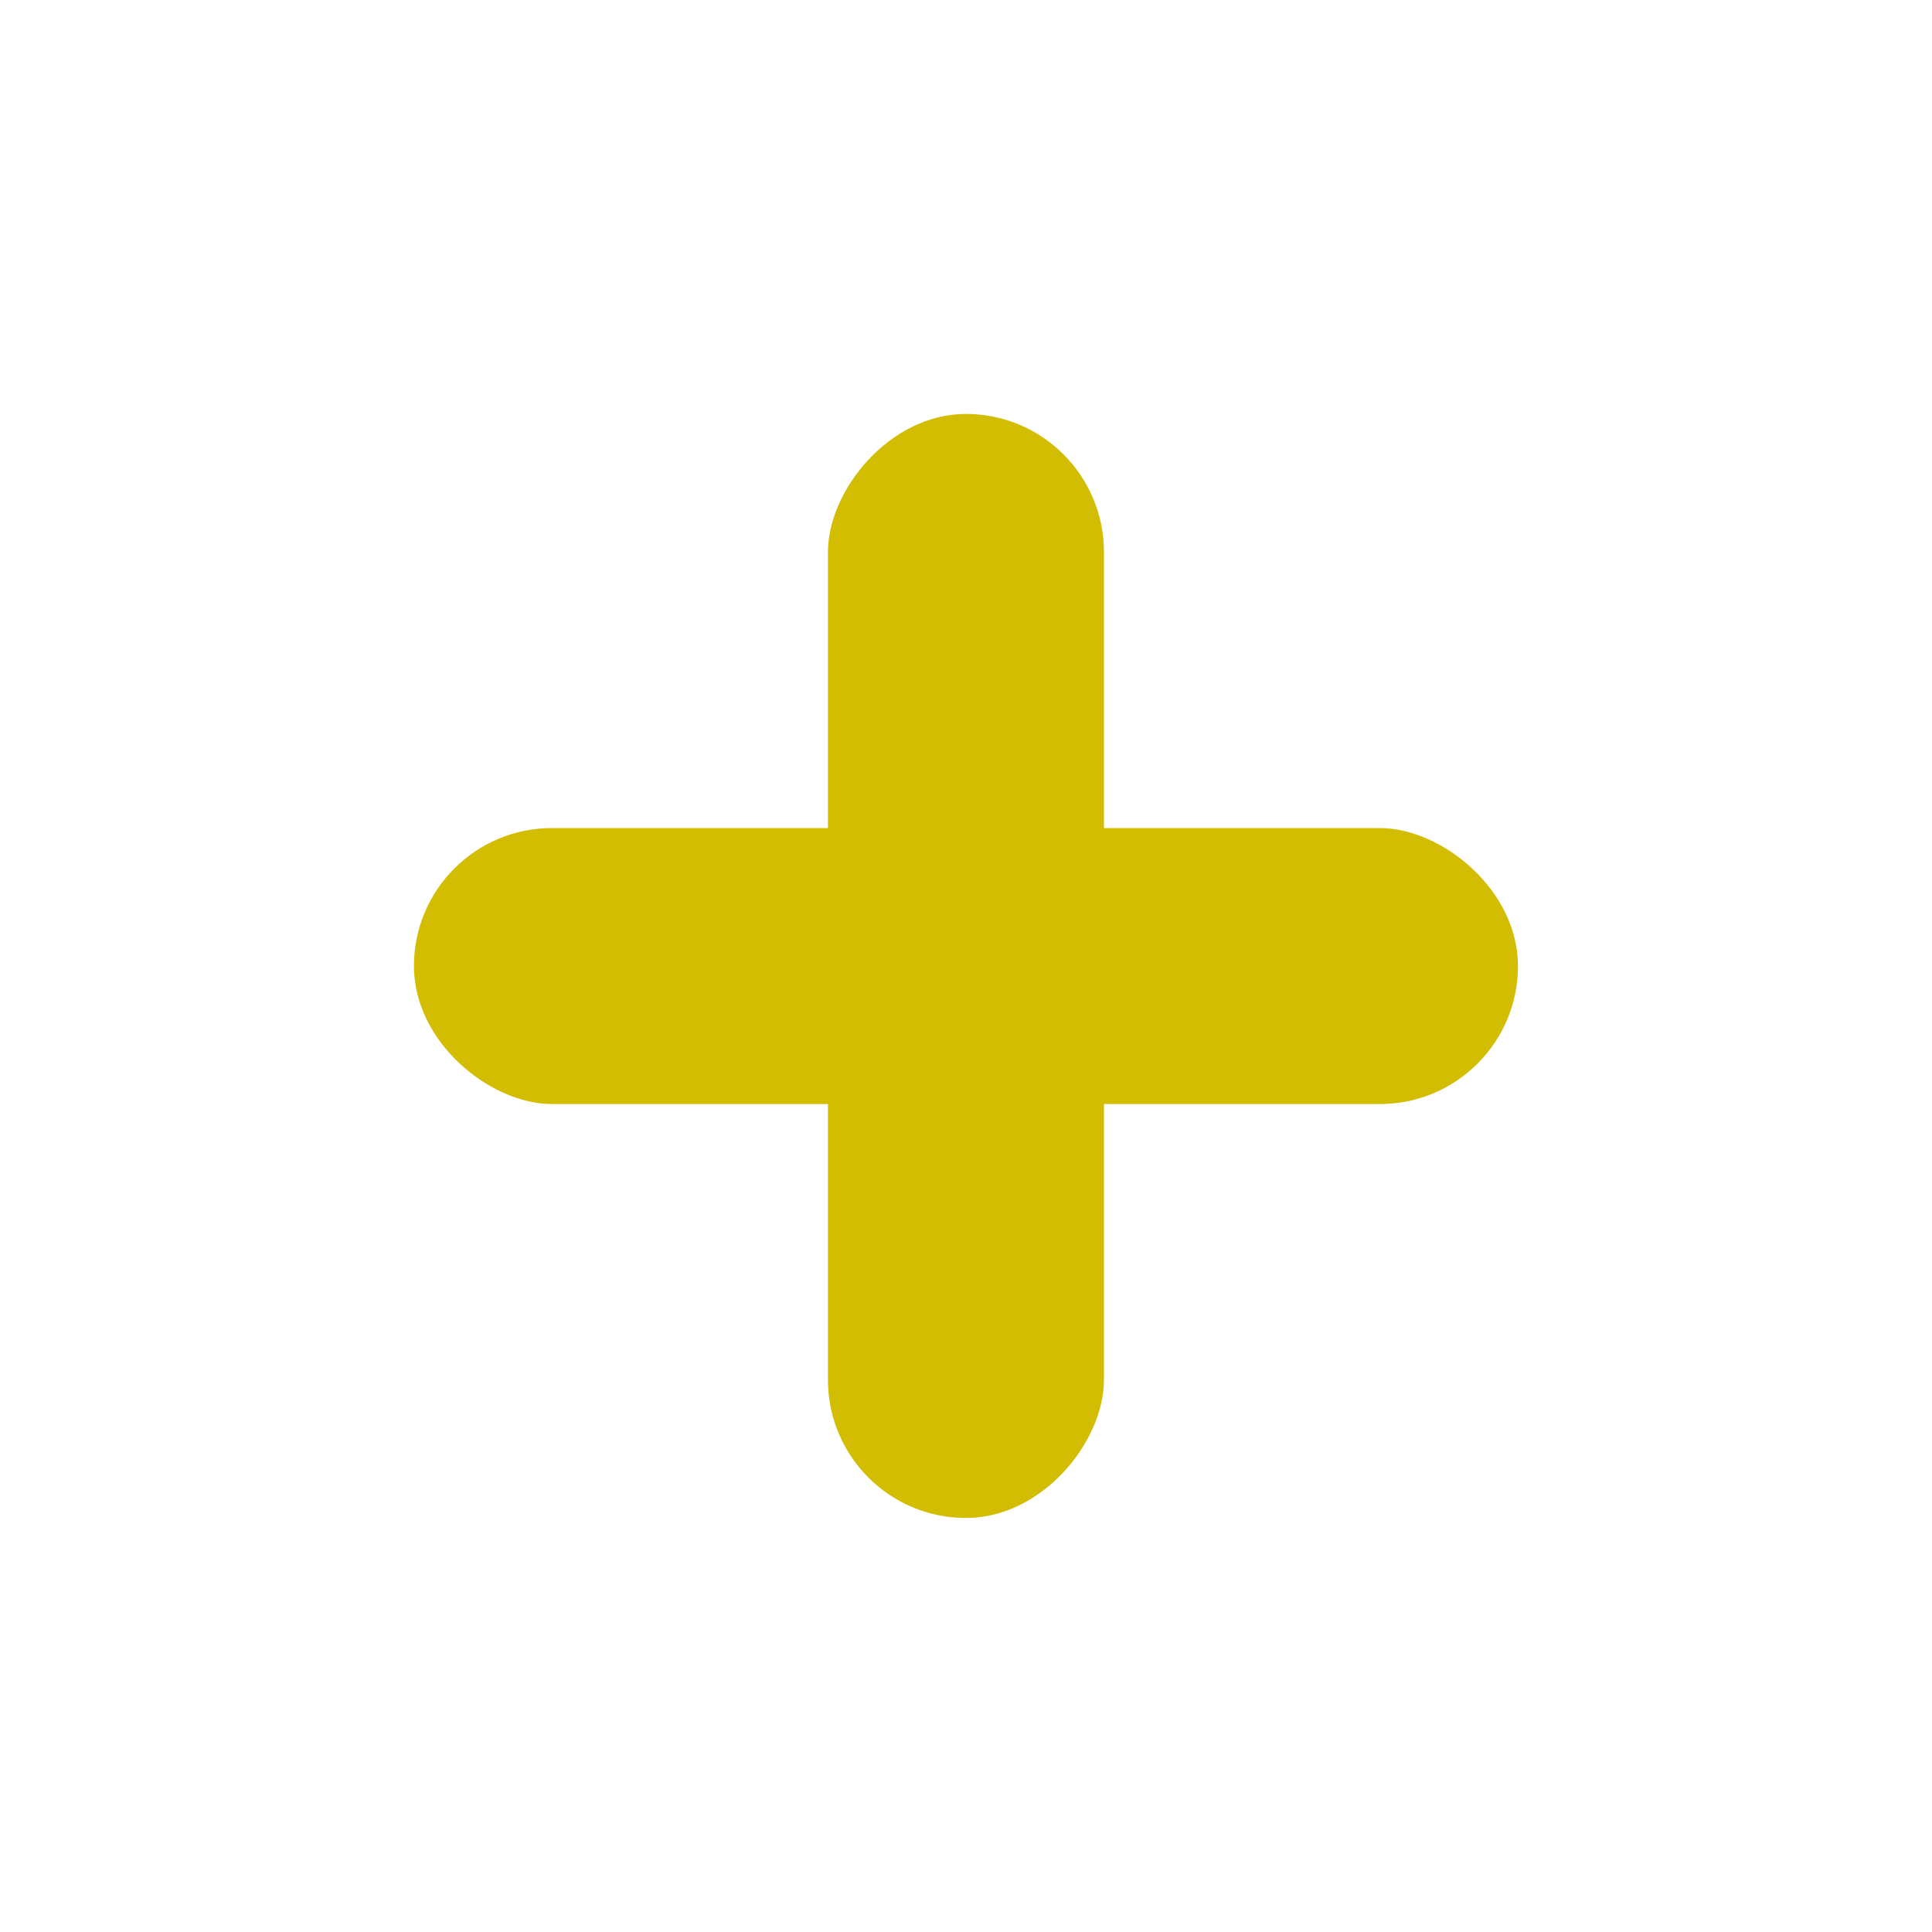 <svg width="20" height="20" viewBox="0 0 20 20" fill="none" xmlns="http://www.w3.org/2000/svg">
<rect width="2.857" height="11.429" rx="1.429" transform="matrix(0 -1 -1 0 15.714 11.429)" fill="#D2BD02"/>
<rect width="2.857" height="11.429" rx="1.429" transform="matrix(1 0 0 -1 8.571 15.714)" fill="#D2BD02"/>
</svg>

